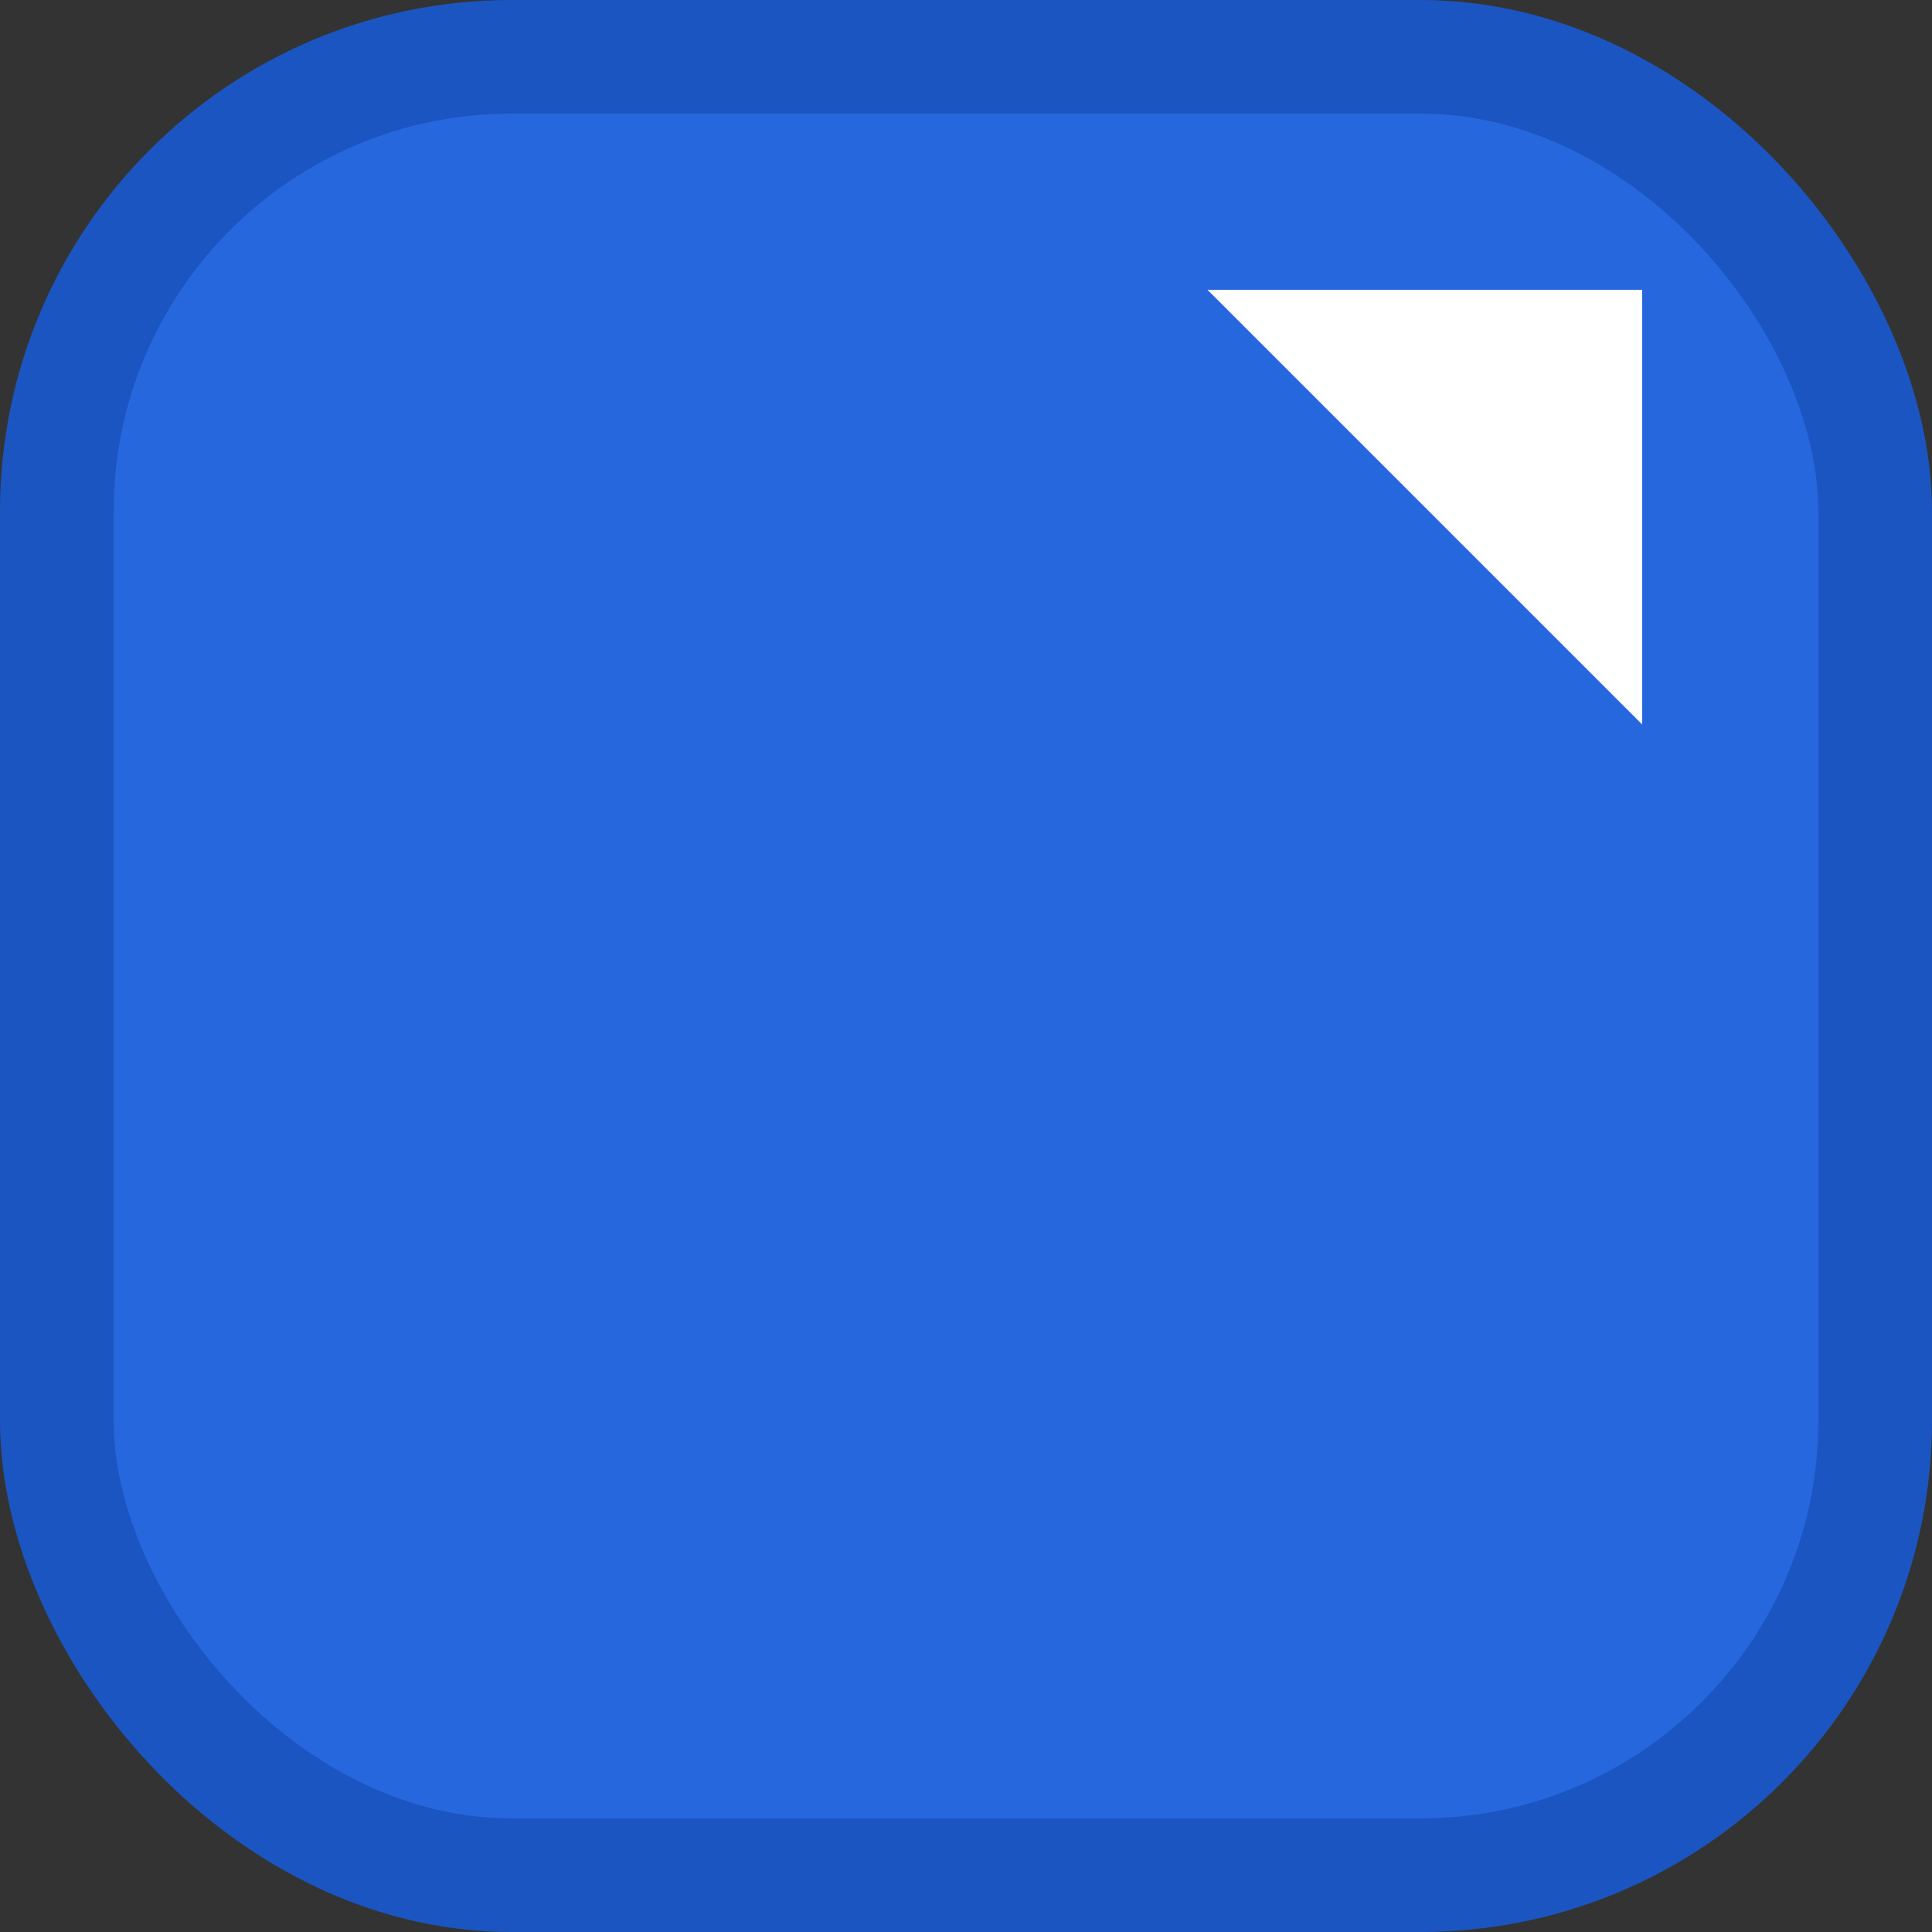 <svg xmlns="http://www.w3.org/2000/svg" width="34" height="34" viewBox="0 0 34 34">
    <rect x="0" y="0" width="34" height="34" fill="#333333" stroke="none"/>
    <g fill="none" fill-rule="evenodd">
        <rect width="32" height="32" x="1" y="1" fill="#2767DE" stroke="#1B55C2" stroke-width="2" rx="8"/>
        <path fill="#FFF" d="M21.25 12.75L21.25 5.1 28.9 5.1z" transform="matrix(-1 0 0 1 50.15 0)"/>
    </g>
</svg>
